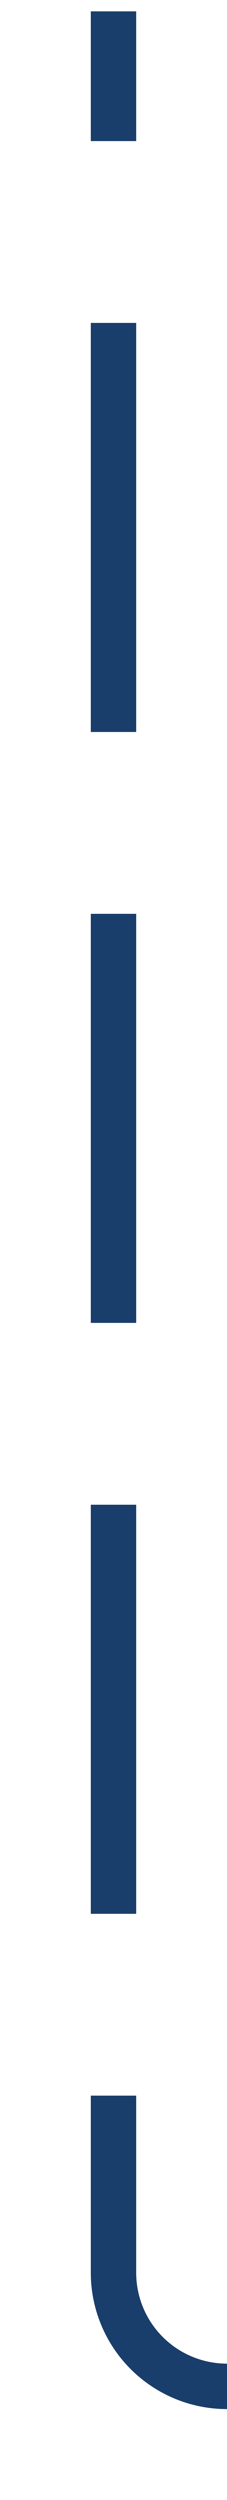﻿<?xml version="1.0" encoding="utf-8"?>
<svg version="1.1" xmlns:xlink="http://www.w3.org/1999/xlink" width="10px" height="110px" preserveAspectRatio="xMidYMin meet" viewBox="878 1998.5  8 110" xmlns="http://www.w3.org/2000/svg">
  <path d="M 1081 2122  L 1081 2108.5  A 5 5 0 0 0 1076 2103.5 L 887 2103.5  A 5 5 0 0 1 882 2098.5 L 882 1999  " stroke-width="2" stroke-dasharray="18,8" stroke="#1a3e6b" fill="none" />
</svg>